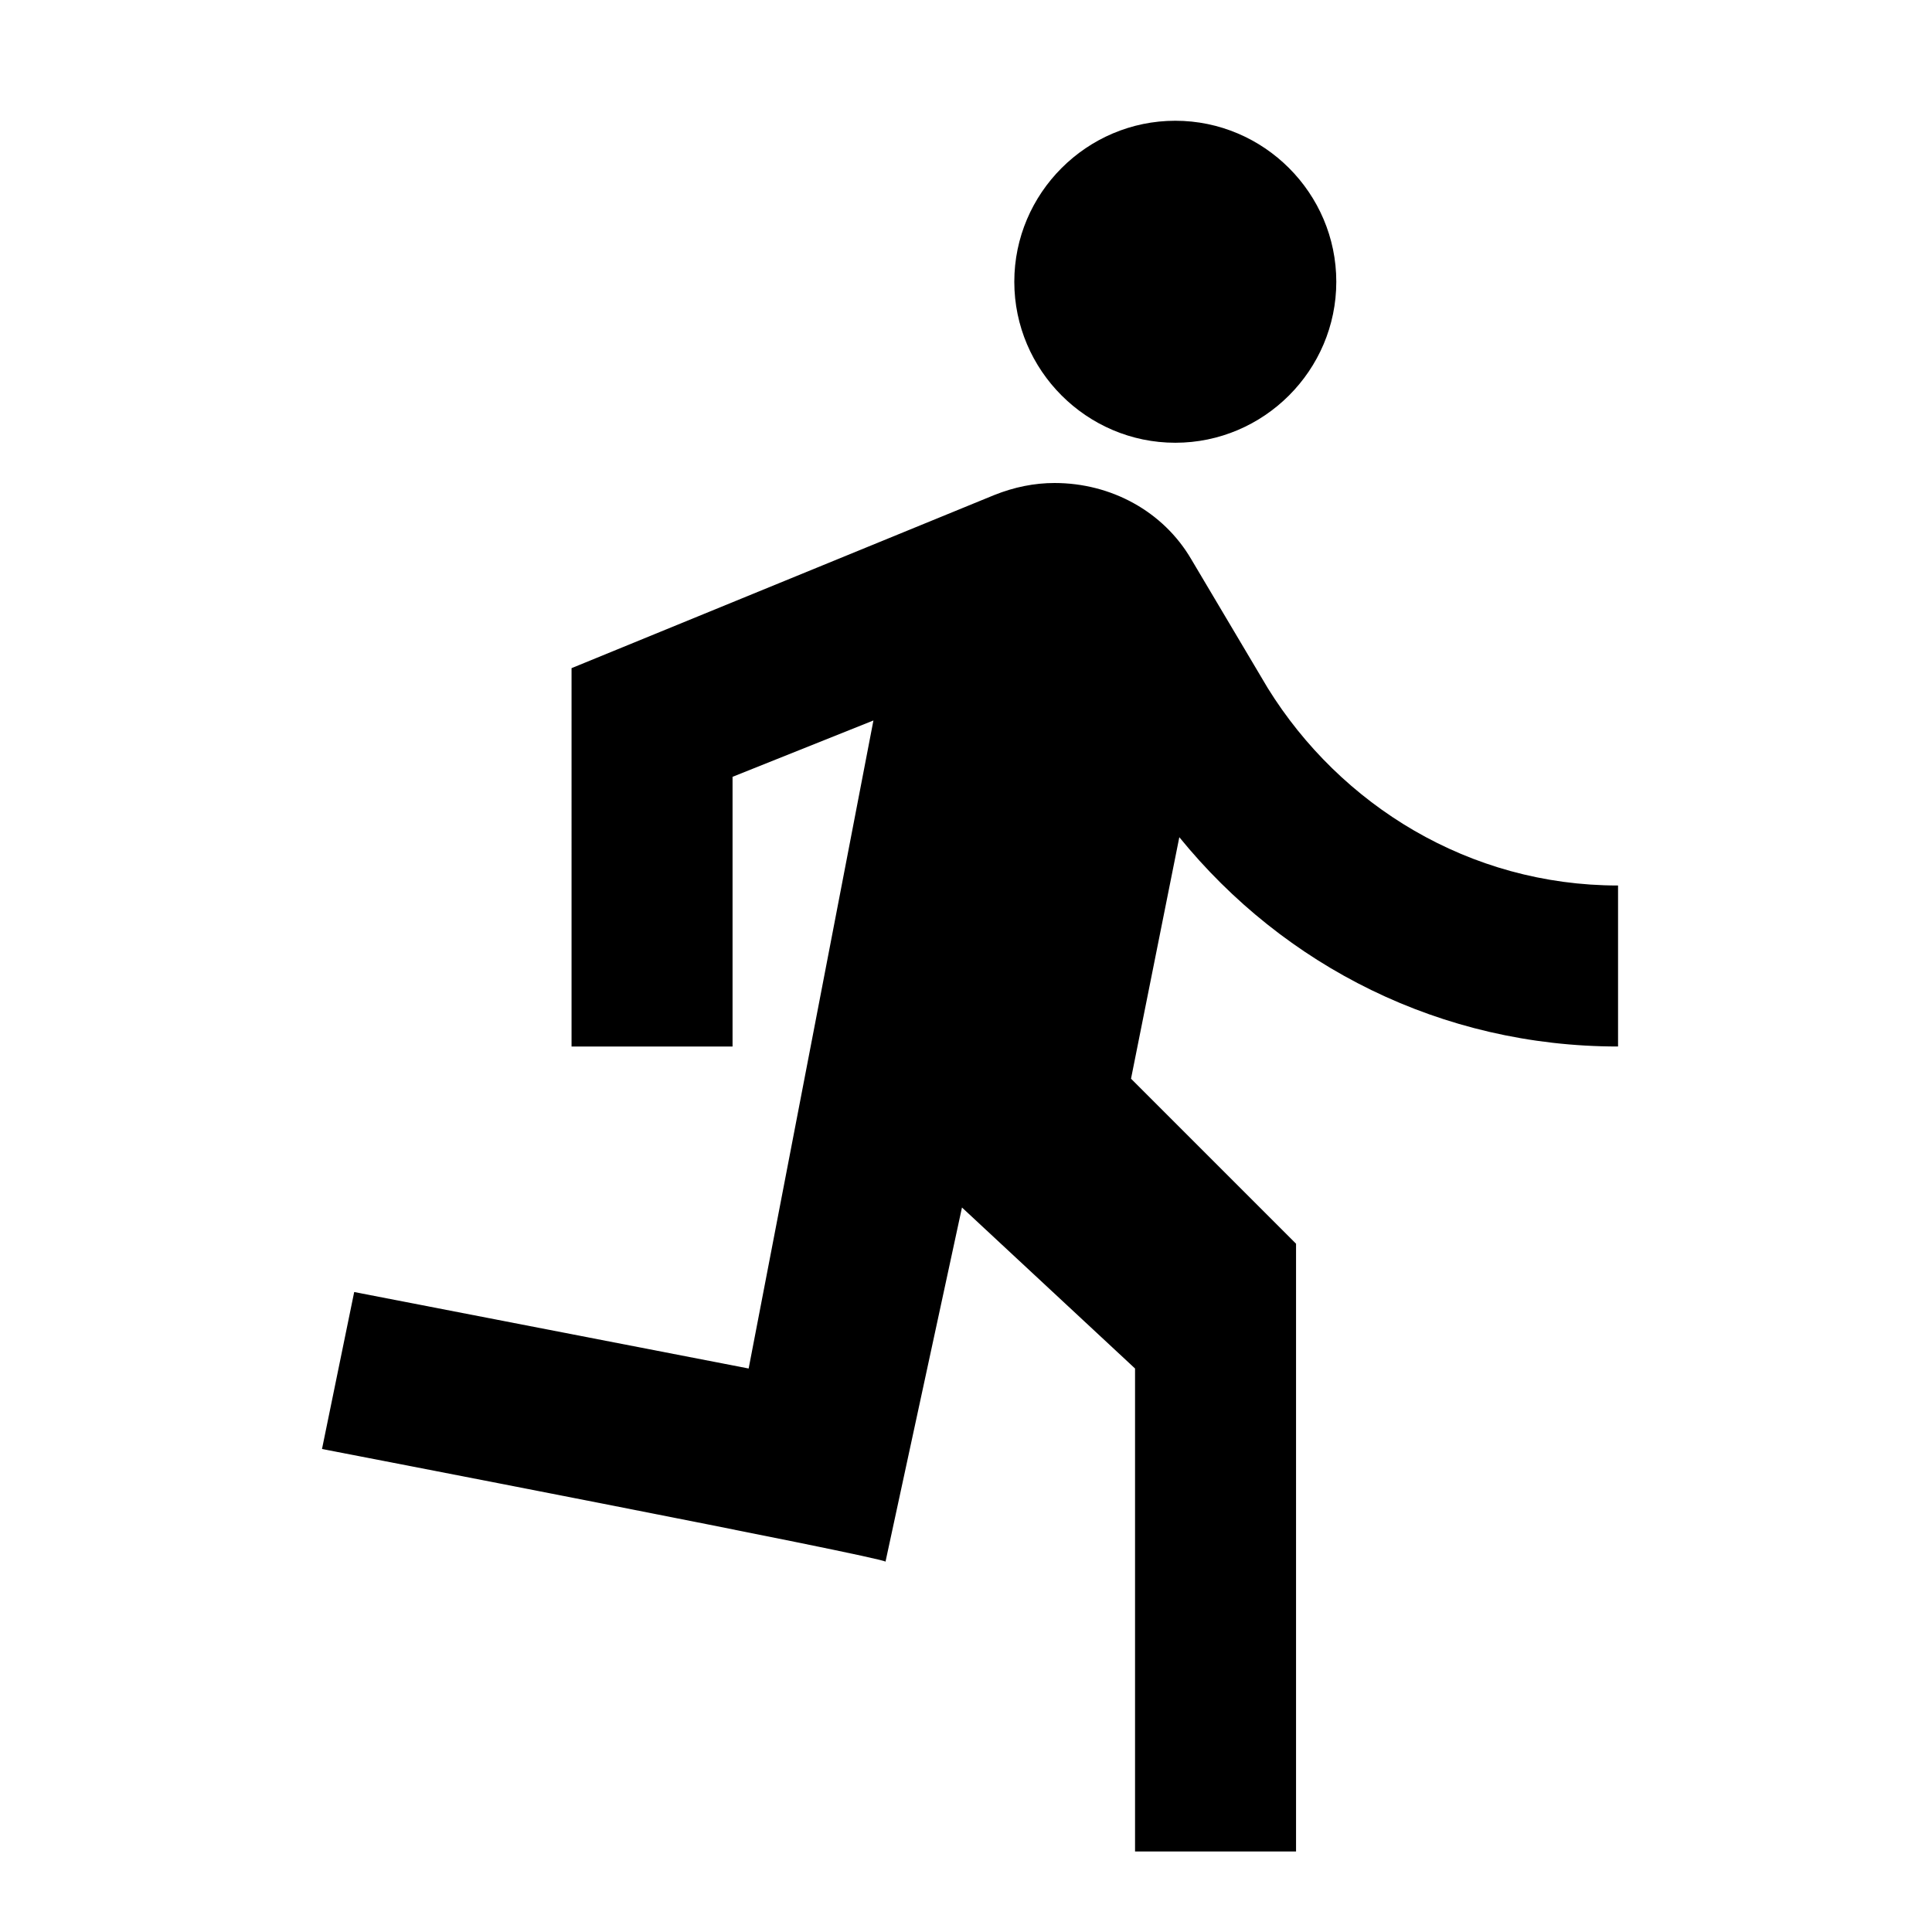 <svg xmlns="http://www.w3.org/2000/svg" width="48" height="48" viewBox="0 0 48 48">
  <path d="M29.2 11c2.2 0 4-1.8 4-4s-1.8-4-4-4-4 1.8-4 4 1.8 4 4 4zM22 38.8l1.9-8.8 4.3 4v12h4V30.9l-4.1-4.1 1.2-6C31.9 24 35.8 26 40.2 26v-4c-3.7 0-6.9-2-8.7-4.9l-1.9-3.2c-.7-1.2-2-1.9-3.4-1.9-.5 0-1 .1-1.5.3l-10.5 4.3V26h4v-6.7l3.5-1.4L18.6 34l-9.8-1.9L8 36s14 2.7 14 2.8z"/>
</svg>
